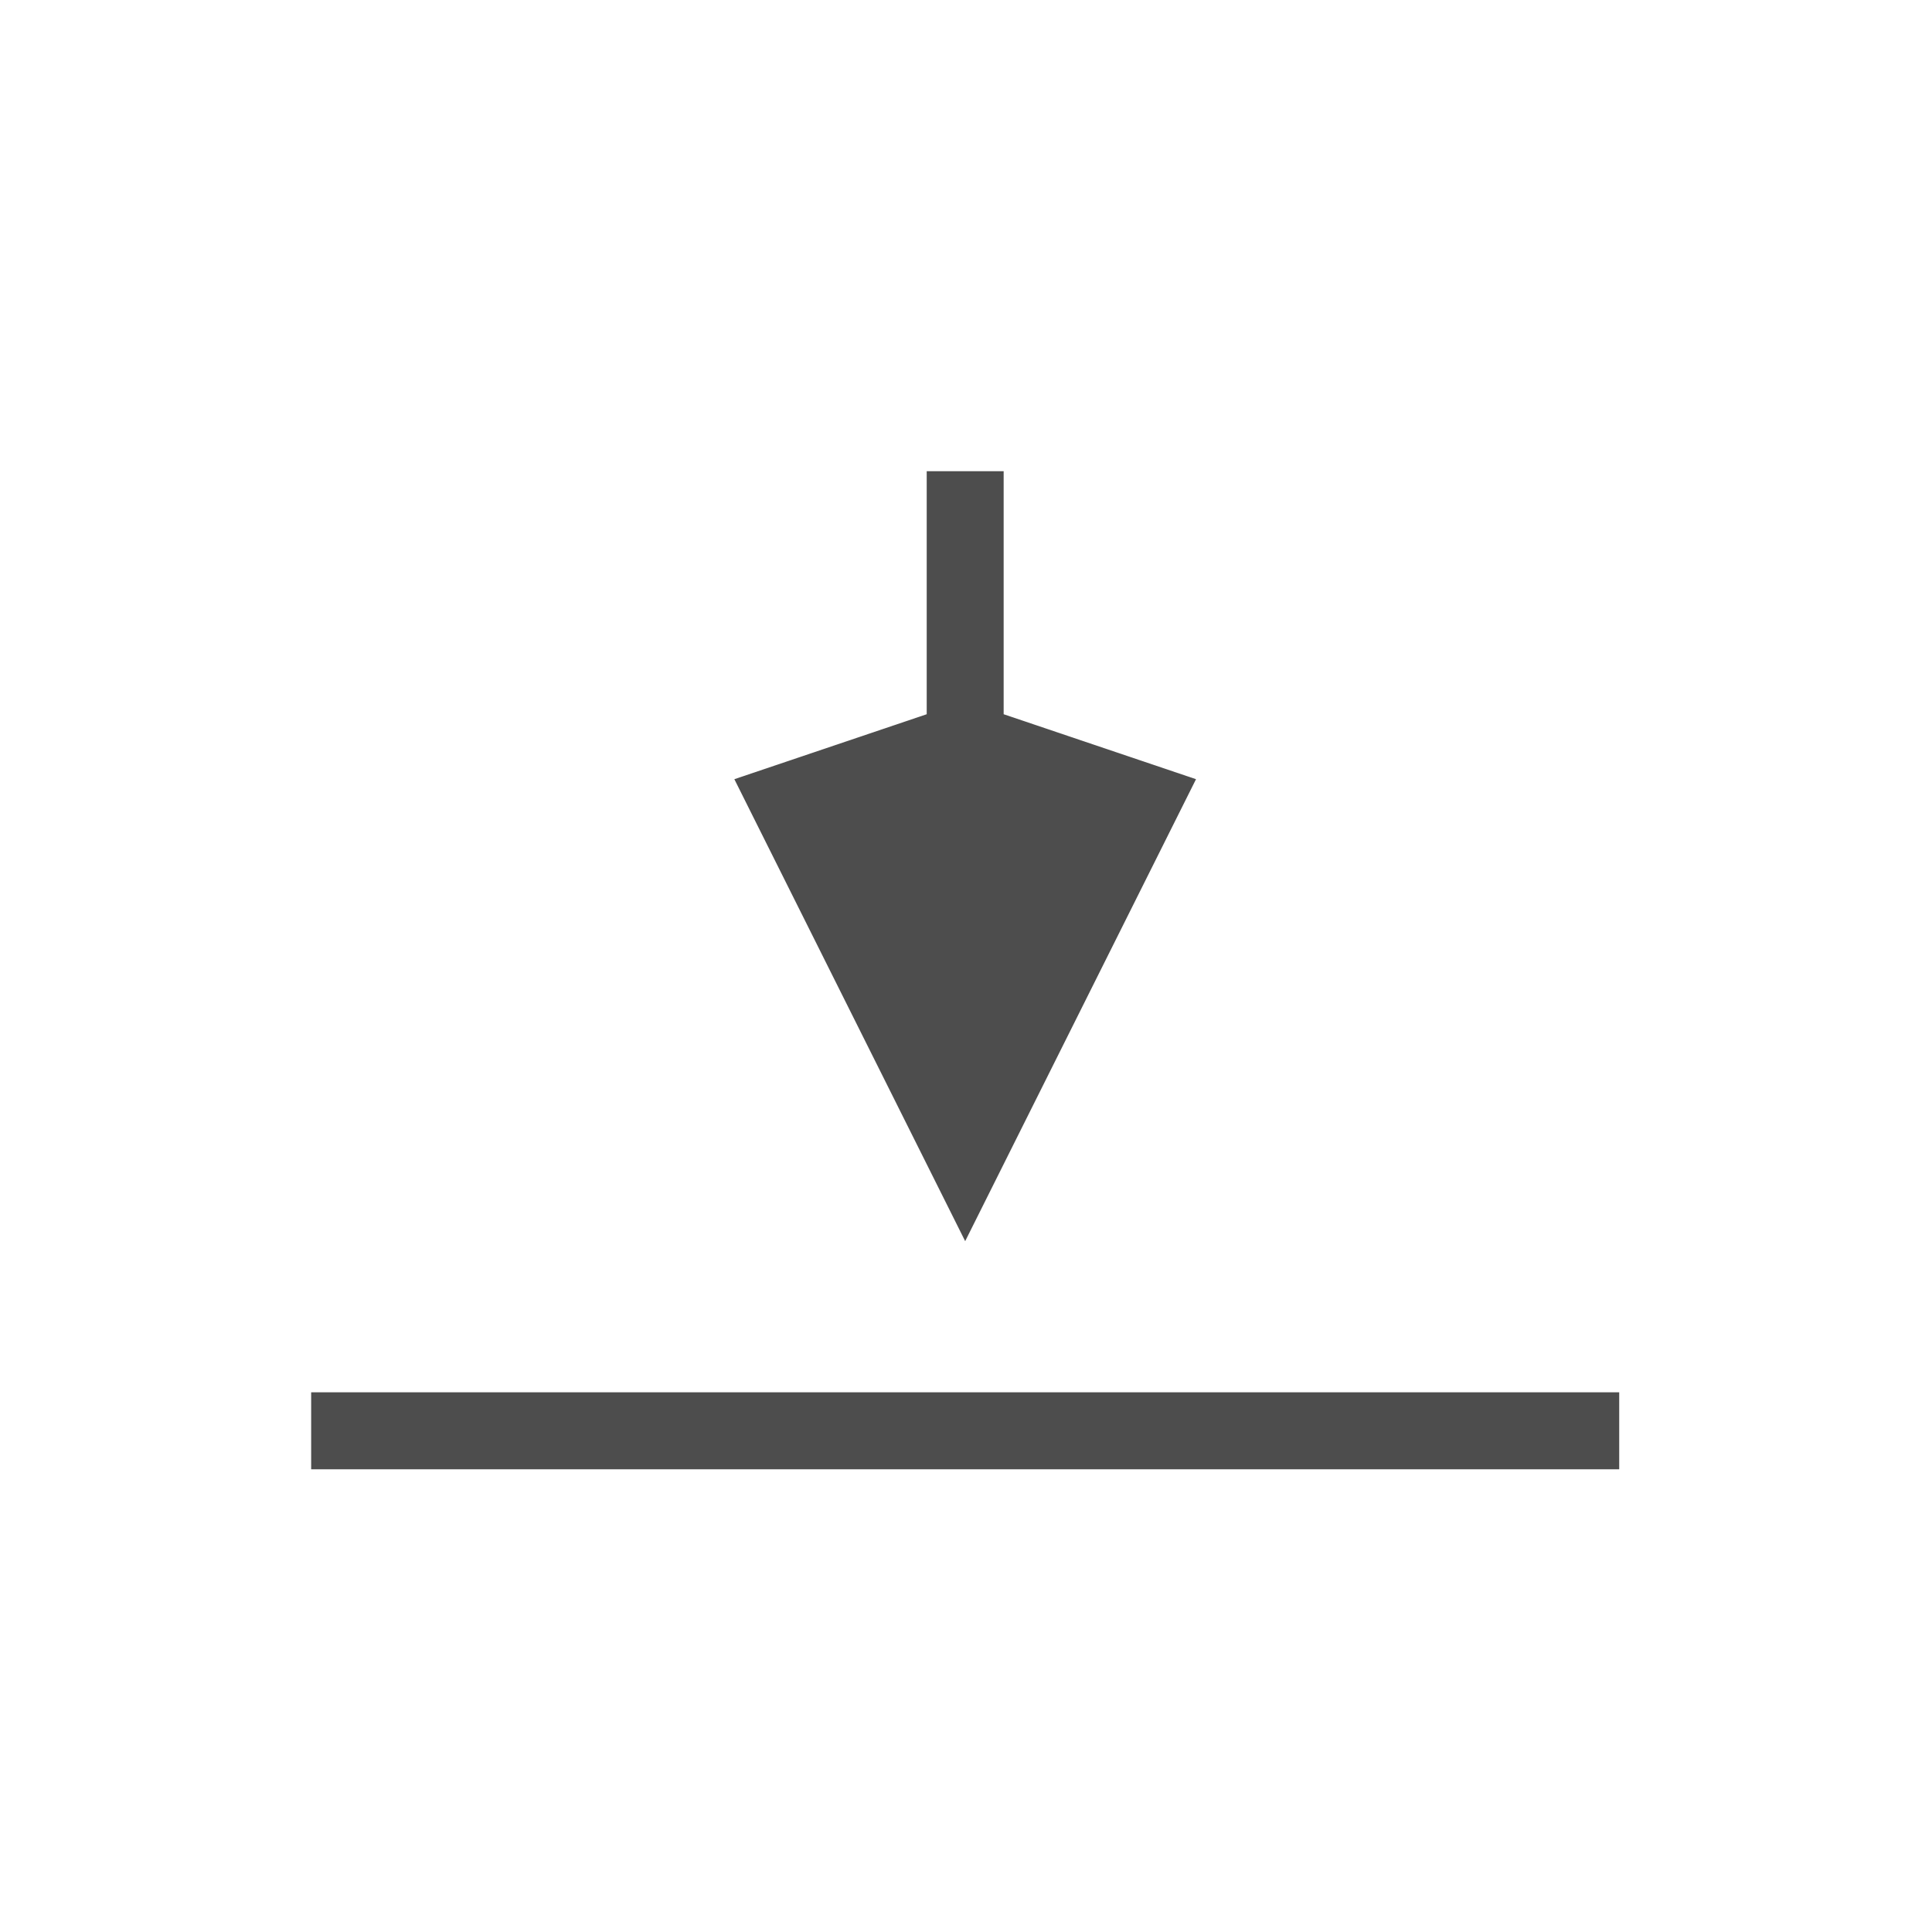 <?xml version="1.0"?>
<svg xmlns="http://www.w3.org/2000/svg" width="200" height="200" viewBox="0 0 200 200" fill="none">
  <g filter="url(#filter0_d)">
    <path d="M99.915 128.485L76.02 80.662L95.933 73.937V48.779H103.898V73.937L123.811 80.662L99.915 128.485Z" fill="white"/>
    <path d="M32.211 152.101V144.13H167.62V152.101H32.211Z" fill="white"/>
    <path d="M96.784 130.05C97.377 131.236 98.589 131.985 99.915 131.985C101.241 131.985 102.454 131.236 103.046 130.05L126.942 82.226C127.394 81.321 127.433 80.264 127.047 79.328C126.661 78.392 125.89 77.669 124.931 77.346L107.398 71.425V48.779C107.398 46.846 105.831 45.279 103.898 45.279H95.933C94 45.279 92.433 46.846 92.433 48.779V71.425L74.9 77.346C73.941 77.669 73.169 78.392 72.784 79.328C72.398 80.264 72.436 81.321 72.889 82.226L96.784 130.05ZM32.211 140.63C30.278 140.63 28.711 142.197 28.711 144.13V152.101C28.711 154.034 30.278 155.601 32.211 155.601H167.62C169.553 155.601 171.12 154.034 171.12 152.101V144.13C171.12 142.197 169.553 140.63 167.62 140.63H32.211Z" stroke="white" stroke-width="7" stroke-linecap="round" stroke-linejoin="round"/>
  </g>
  <path d="M99.915 128.485L76.02 80.662L95.933 73.937V48.779H103.898V73.937L123.811 80.662L99.915 128.485Z" fill="#4D4D4D"/>
  <path d="M32.211 152.101V144.13H167.62V152.101H32.211Z" fill="#4D4D4D"/>
  <defs>
    <filter id="filter0_d" x="21.211" y="41.779" width="157.408" height="127.321" filterUnits="userSpaceOnUse" color-interpolation-filters="sRGB">
      <feFlood flood-opacity="0" result="BackgroundImageFix"/>
      <feColorMatrix in="SourceAlpha" type="matrix" values="0 0 0 0 0 0 0 0 0 0 0 0 0 0 0 0 0 0 127 0"/>
      <feOffset dy="6"/>
      <feGaussianBlur stdDeviation="2"/>
      <feColorMatrix type="matrix" values="0 0 0 0 0 0 0 0 0 0 0 0 0 0 0 0 0 0 0.25 0"/>
      <feBlend mode="normal" in2="BackgroundImageFix" result="effect1_dropShadow"/>
      <feBlend mode="normal" in="SourceGraphic" in2="effect1_dropShadow" result="shape"/>
    </filter>
  </defs>
</svg>
